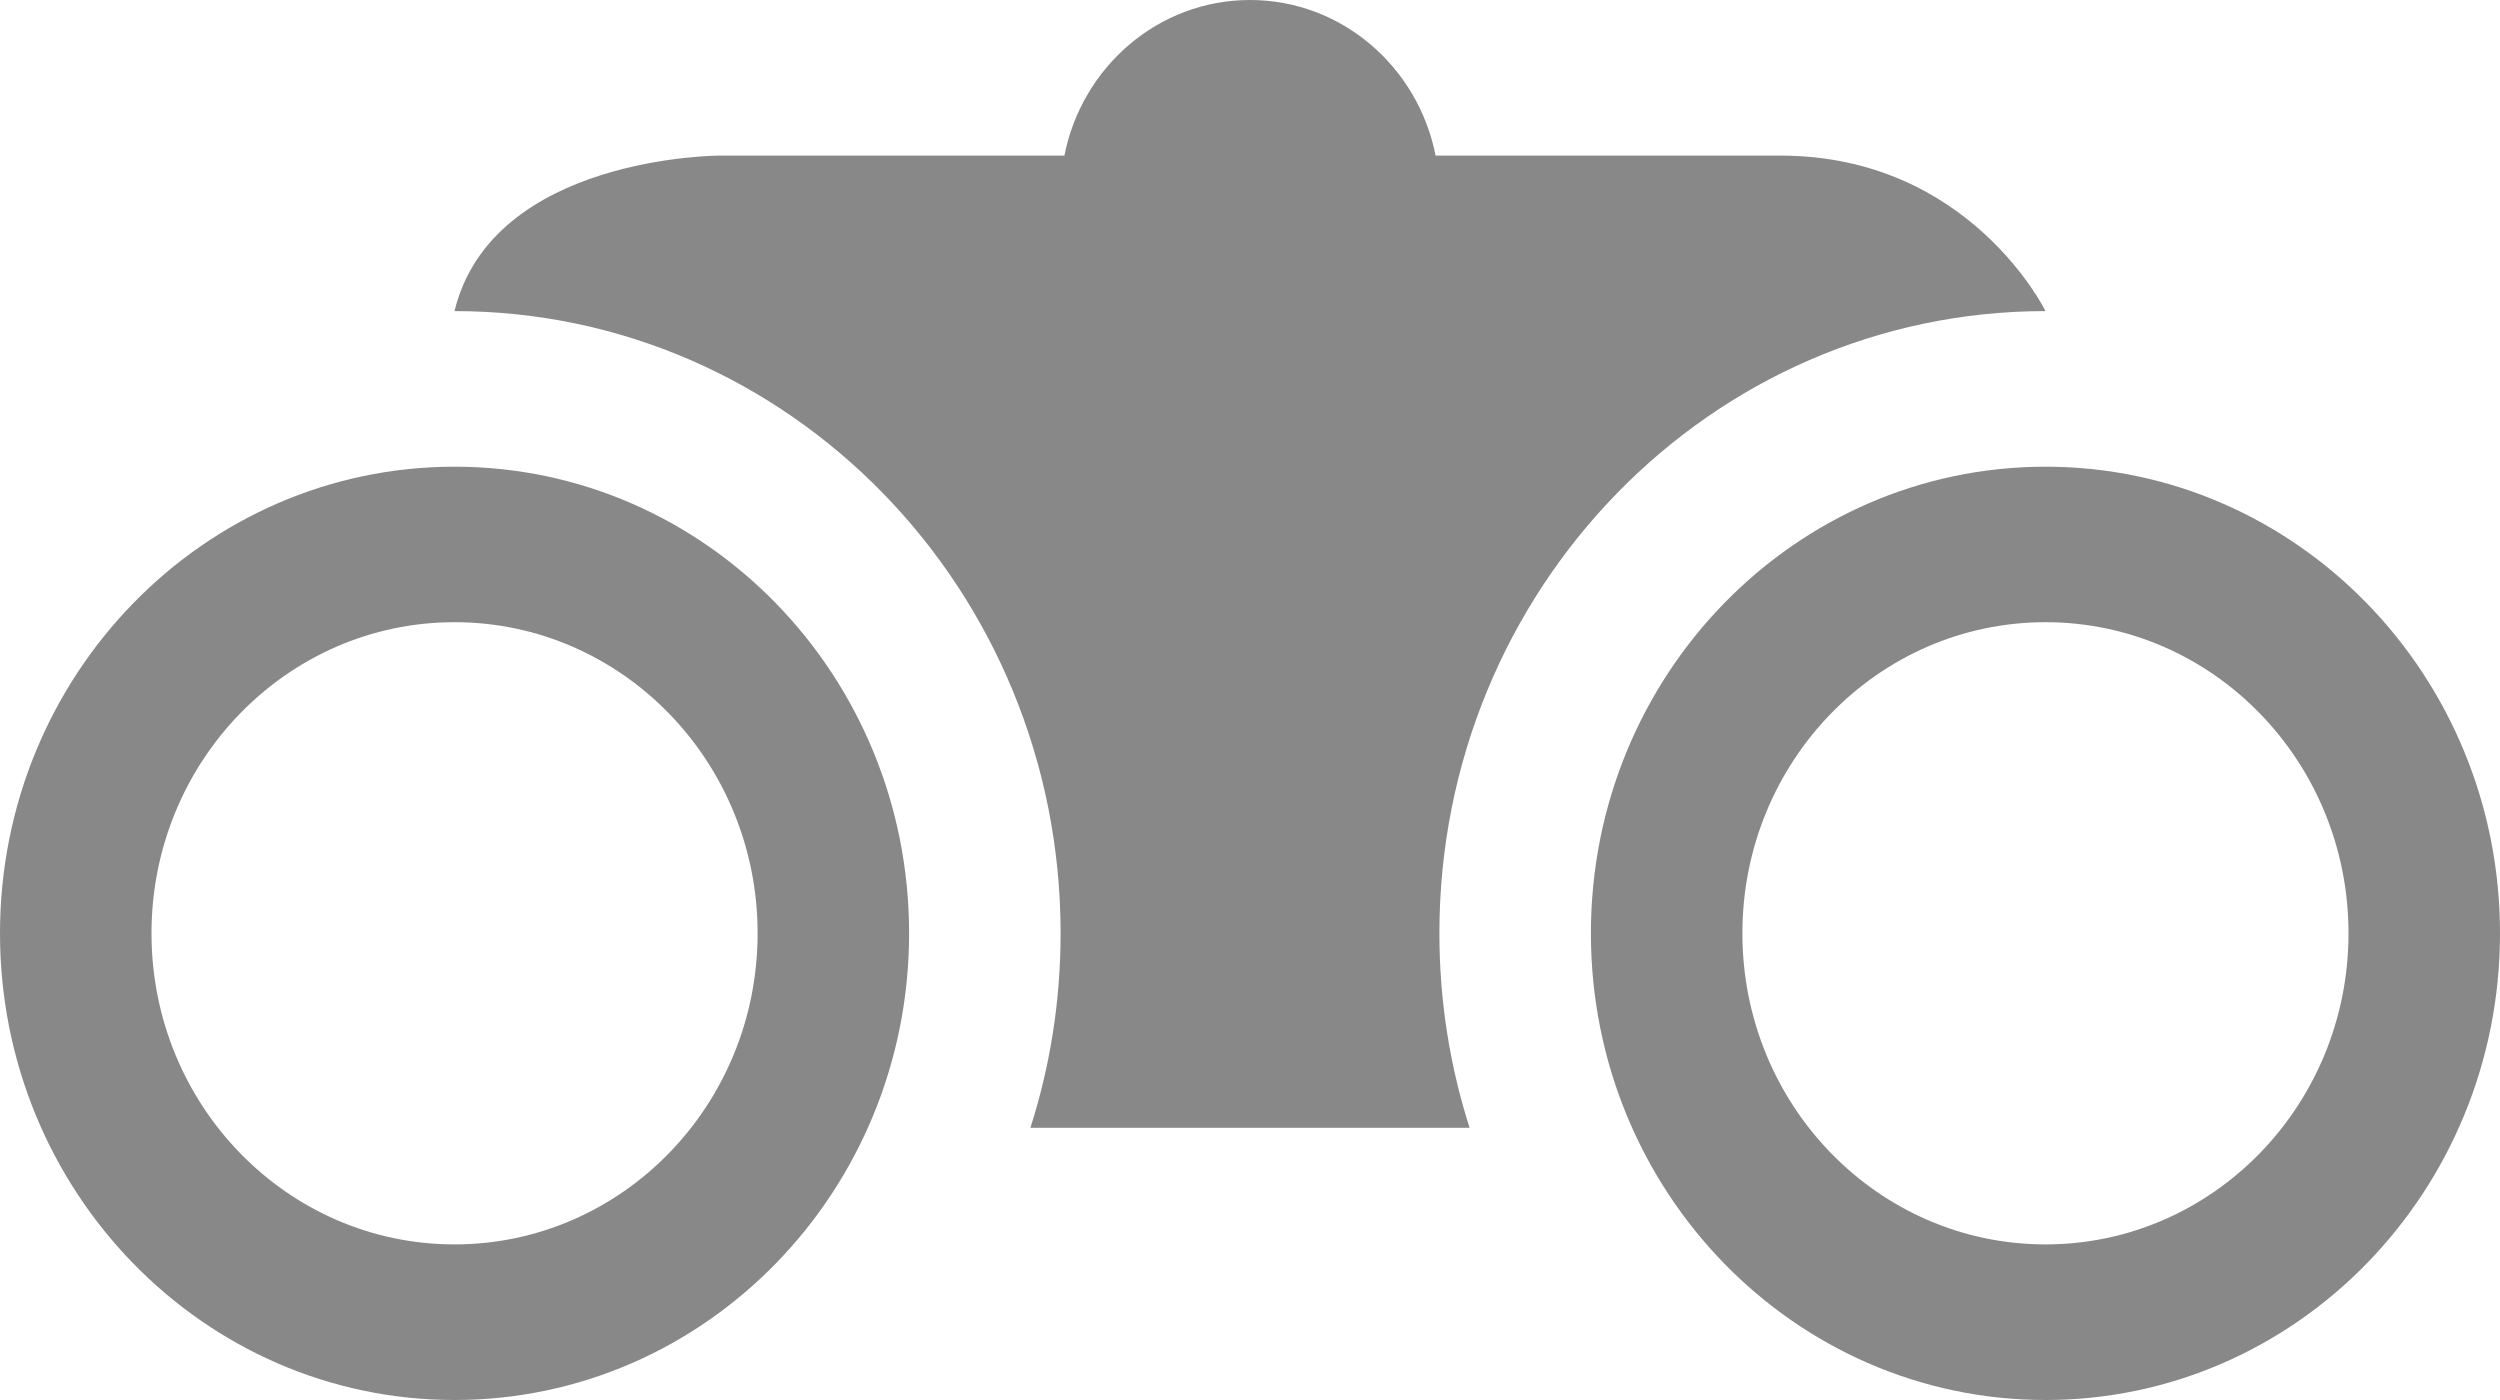<?xml version="1.0" encoding="UTF-8"?>
<svg width="25px" height="14px" viewBox="0 0 25 14" version="1.1" xmlns="http://www.w3.org/2000/svg" xmlns:xlink="http://www.w3.org/1999/xlink">
    <!-- Generator: Sketch 44.1 (41455) - http://www.bohemiancoding.com/sketch -->
    <title>icons/browse-grey</title>
    <desc>Created with Sketch.</desc>
    <defs></defs>
    <g id="ExamBuilder---User-Manager" stroke="none" stroke-width="1" fill="none" fill-rule="evenodd">
        <g id="Group-Tab-&gt;-Edit-Group" transform="translate(-635, -496)" fill="#888888">
            <g id="Group-30" transform="translate(170, 482)">
                <g id="Group-29" transform="translate(448, 0)">
                    <g id="Group-28" transform="translate(17, 14)">
                        <g id="icons/browse-grey">
                            <g id="icons/binoculars">
                                <g>
                                    <g id="binoculars">
                                        <path d="M14.356,1.556 L17.803,1.556 C19.697,1.556 20.455,3.111 20.455,3.111 C17.107,3.111 14.394,5.897 14.394,9.333 C14.394,10.012 14.5,10.666 14.696,11.278 L10.304,11.278 C10.5,10.666 10.606,10.012 10.606,9.333 C10.606,5.897 7.893,3.111 4.545,3.111 C4.924,1.556 7.197,1.556 7.197,1.556 L10.644,1.556 C10.819,0.668 11.584,0 12.5,0 C13.416,0 14.181,0.668 14.356,1.556 Z" id="Combined-Shape"></path>
                                        <path d="M4.545,14 C2.035,14 0,11.911 0,9.333 C0,6.756 2.035,4.667 4.545,4.667 C7.056,4.667 9.091,6.756 9.091,9.333 C9.091,11.911 7.056,14 4.545,14 Z M4.545,12.444 C6.219,12.444 7.576,11.052 7.576,9.333 C7.576,7.615 6.219,6.222 4.545,6.222 C2.872,6.222 1.515,7.615 1.515,9.333 C1.515,11.052 2.872,12.444 4.545,12.444 Z" id="Combined-Shape"></path>
                                        <path d="M20.455,14 C17.944,14 15.909,11.911 15.909,9.333 C15.909,6.756 17.944,4.667 20.455,4.667 C22.965,4.667 25,6.756 25,9.333 C25,11.911 22.965,14 20.455,14 Z M20.455,12.444 C22.128,12.444 23.485,11.052 23.485,9.333 C23.485,7.615 22.128,6.222 20.455,6.222 C18.781,6.222 17.424,7.615 17.424,9.333 C17.424,11.052 18.781,12.444 20.455,12.444 Z" id="Combined-Shape"></path>
                                    </g>
                                </g>
                            </g>
                        </g>
                    </g>
                </g>
            </g>
        </g>
    </g>
</svg>